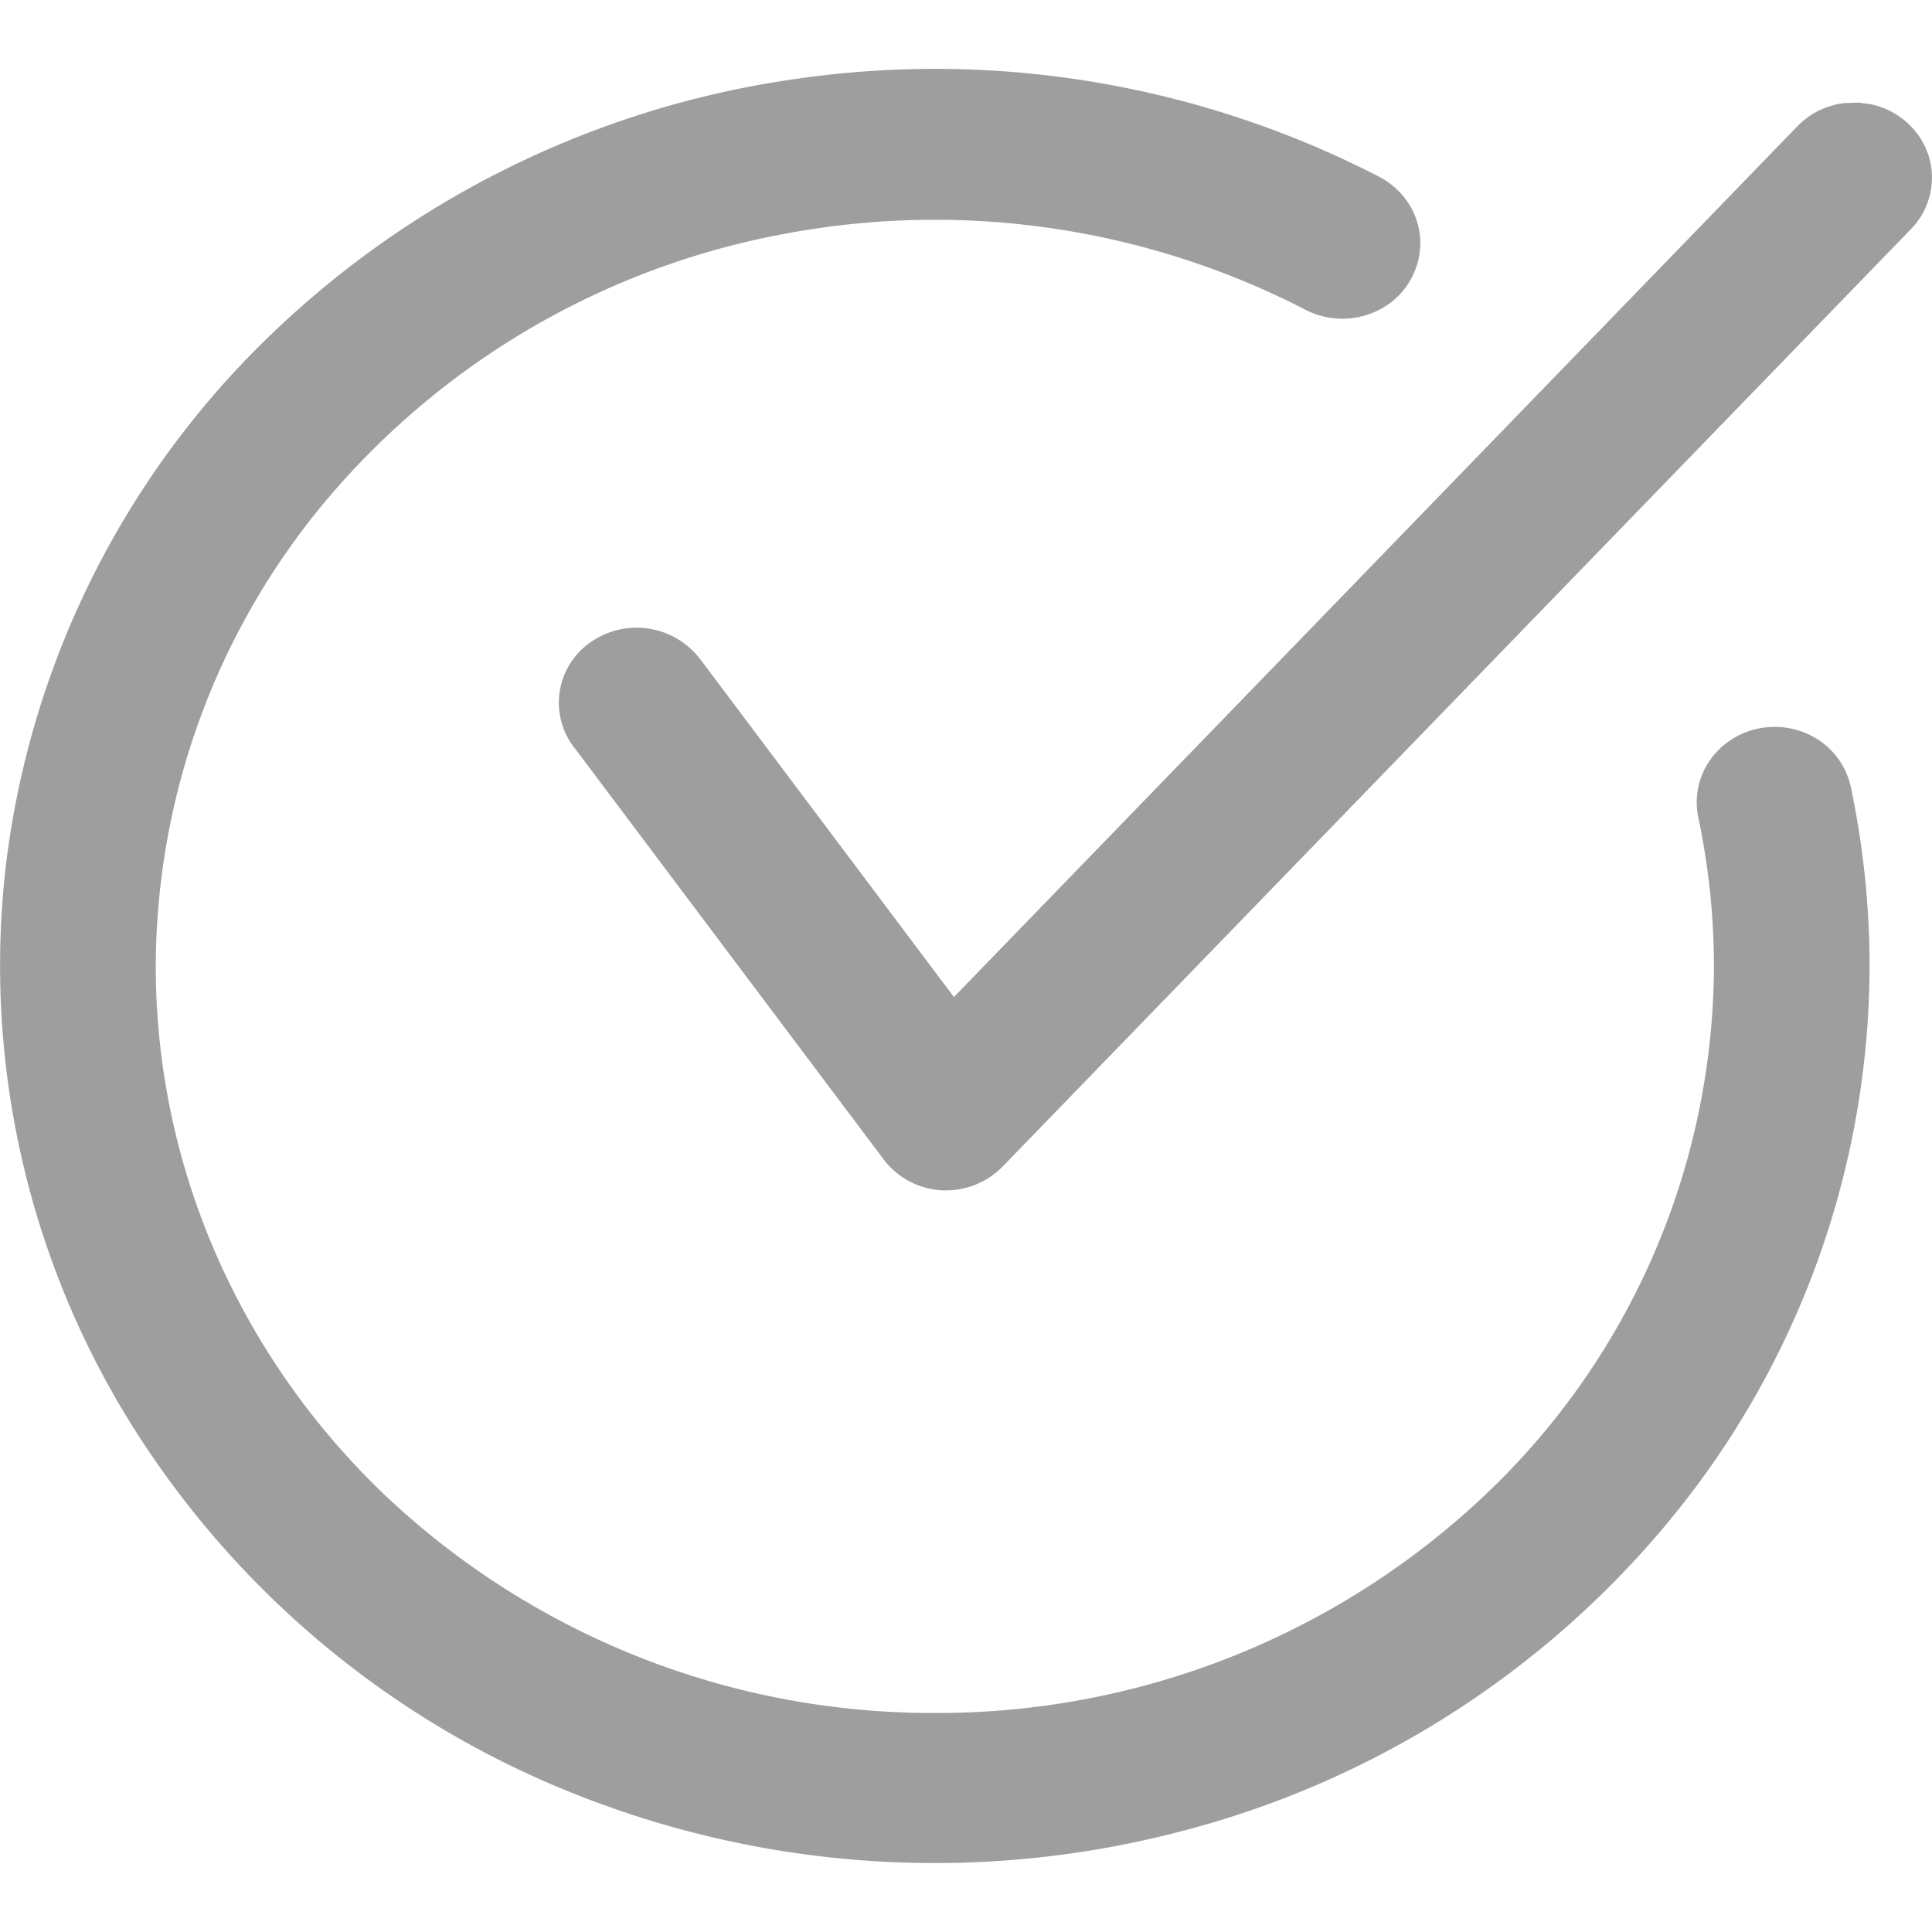 <svg width="16" height="16" viewBox="0 0 16 16" xmlns="http://www.w3.org/2000/svg">
    <g fill="none" fill-rule="evenodd">
        <path d="M0 0h16v16H0z"/>
        <path d="M6.547.66a8.024 8.024 0 0 1 4.877.805c.203.107.333.31.338.534a.62.62 0 0 1-.31.55.665.665 0 0 1-.643.015A6.698 6.698 0 0 0 6.5 1.936a6.508 6.508 0 0 0-3.741 2.14A6.026 6.026 0 0 0 1.29 8.003c0 1.64.68 3.211 1.888 4.37a6.596 6.596 0 0 0 4.564 1.813 6.597 6.597 0 0 0 4.564-1.812 6.054 6.054 0 0 0 1.888-4.37c0-.416-.044-.83-.13-1.238a.607.607 0 0 1 .097-.47.647.647 0 0 1 .41-.264c.166-.032.339 0 .48.09a.623.623 0 0 1 .277.397c.103.489.155.986.155 1.484a7.236 7.236 0 0 1-1.587 4.503 7.763 7.763 0 0 1-4.103 2.657 8.048 8.048 0 0 1-4.94-.27 7.662 7.662 0 0 1-3.761-3.09A7.183 7.183 0 0 1 .05 7.156a7.304 7.304 0 0 1 2.107-4.3A7.855 7.855 0 0 1 6.547.66zm8.848.19.102.014c.225.05.405.21.474.423a.608.608 0 0 1-.145.61L8.312 9.652a.656.656 0 0 1-.473.206h-.038a.65.65 0 0 1-.483-.256l-2.55-3.395a.608.608 0 0 1 .13-.893.663.663 0 0 1 .91.157L7.9 8.257l6.984-7.21a.646.646 0 0 1 .388-.193l.122-.004z" fill="#9E9E9E" fill-rule="nonzero"/>
    </g>
</svg>
